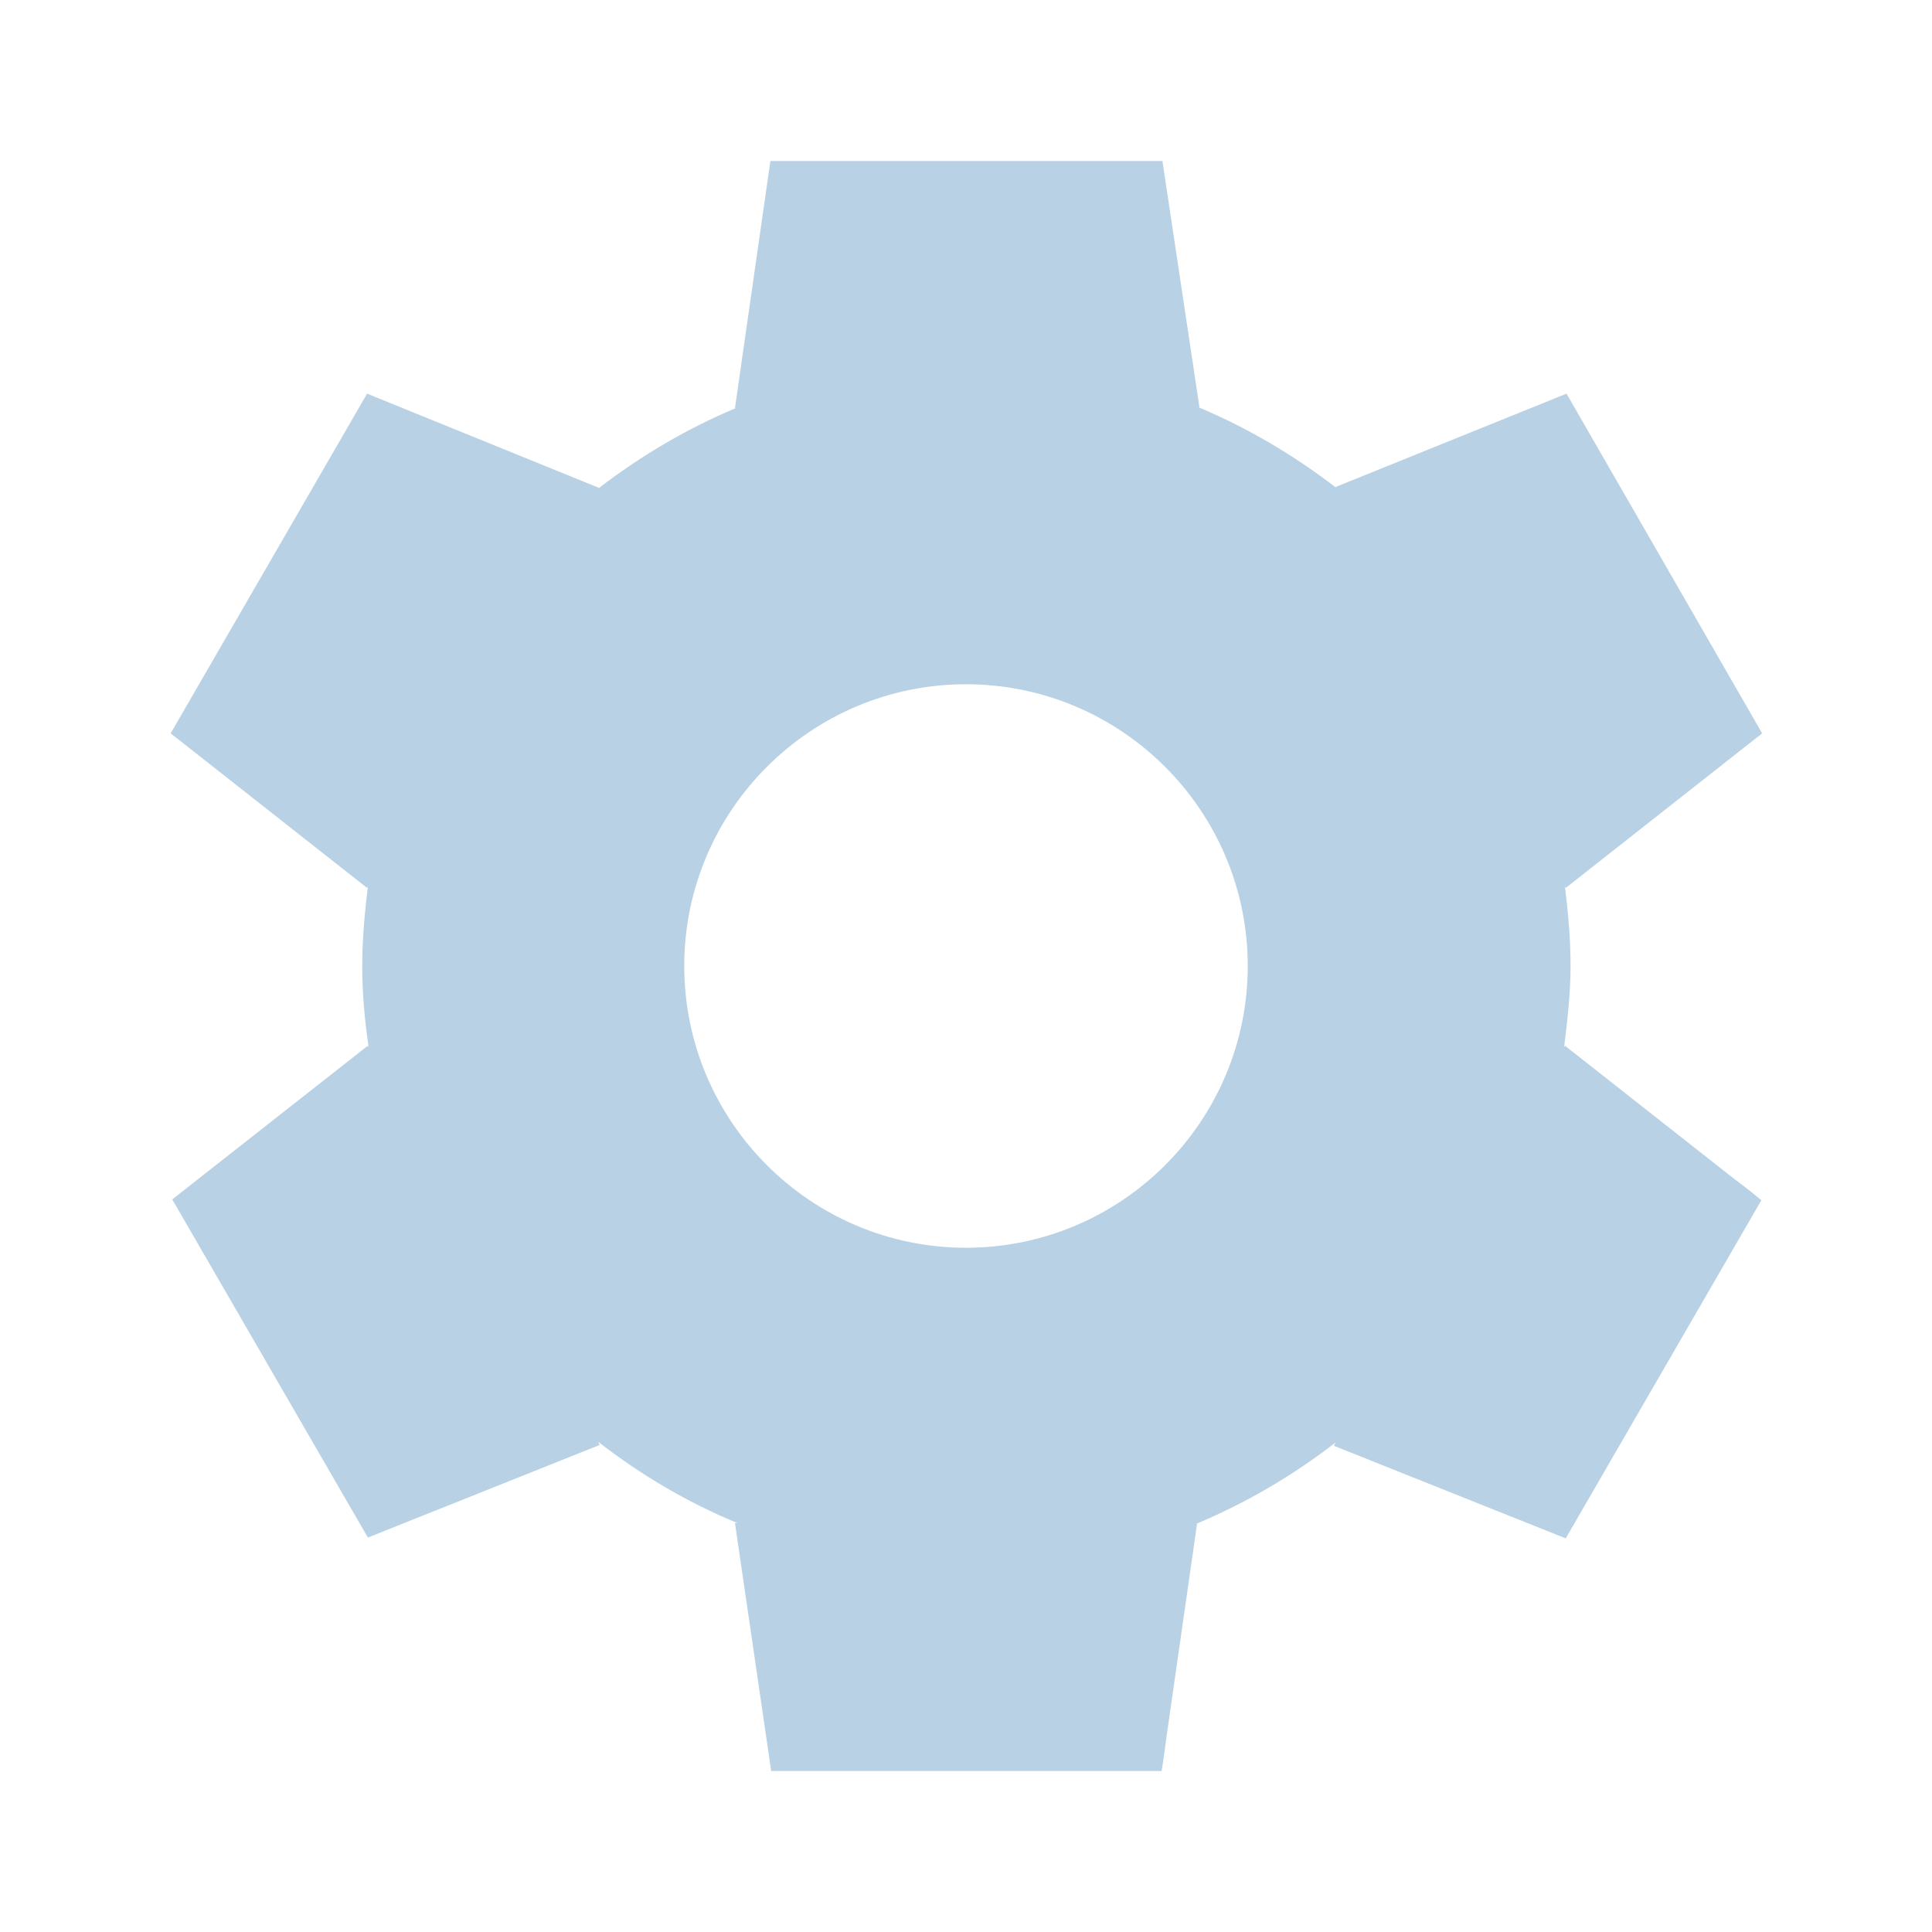 <svg xmlns="http://www.w3.org/2000/svg" 
height="24px" viewBox="0 0 24 24" 
width="24px" fill="#b8d1e5">
<path d="M0 0h24v24H0V0z" fill="none"/>
<path d="M19.44 12.99l-.01.02c.04-.33.08-.67.08-1.01 0-.34-.03-.66-.07-.99l.01.02 2.44-1.92-2.43-4.22-2.87 1.16.01.01c-.52-.4-1.09-.74-1.71-1h.01L14.44 2H9.57l-.44 3.07h.01c-.62.26-1.19.6-1.71 1l.01-.01-2.88-1.17-2.44 4.22 2.44 1.92.01-.02c-.04.33-.07.65-.07.99 0 .34.03.68.08 1.01l-.01-.02-2.1 1.65-.33.26 2.43 4.2 2.88-1.15-.02-.04c.53.41 1.1.75 1.73 1.01h-.03L9.58 22h4.85s.03-.18.06-.42l.38-2.65h-.01c.62-.26 1.2-.6 1.73-1.01l-.02.04 2.88 1.15 2.43-4.2s-.14-.12-.33-.26l-2.11-1.66zM12 15.5c-1.93 0-3.5-1.57-3.5-3.5s1.57-3.5 3.5-3.5 3.5 1.57 3.5 3.5-1.57 3.5-3.5 3.5z"/></svg>